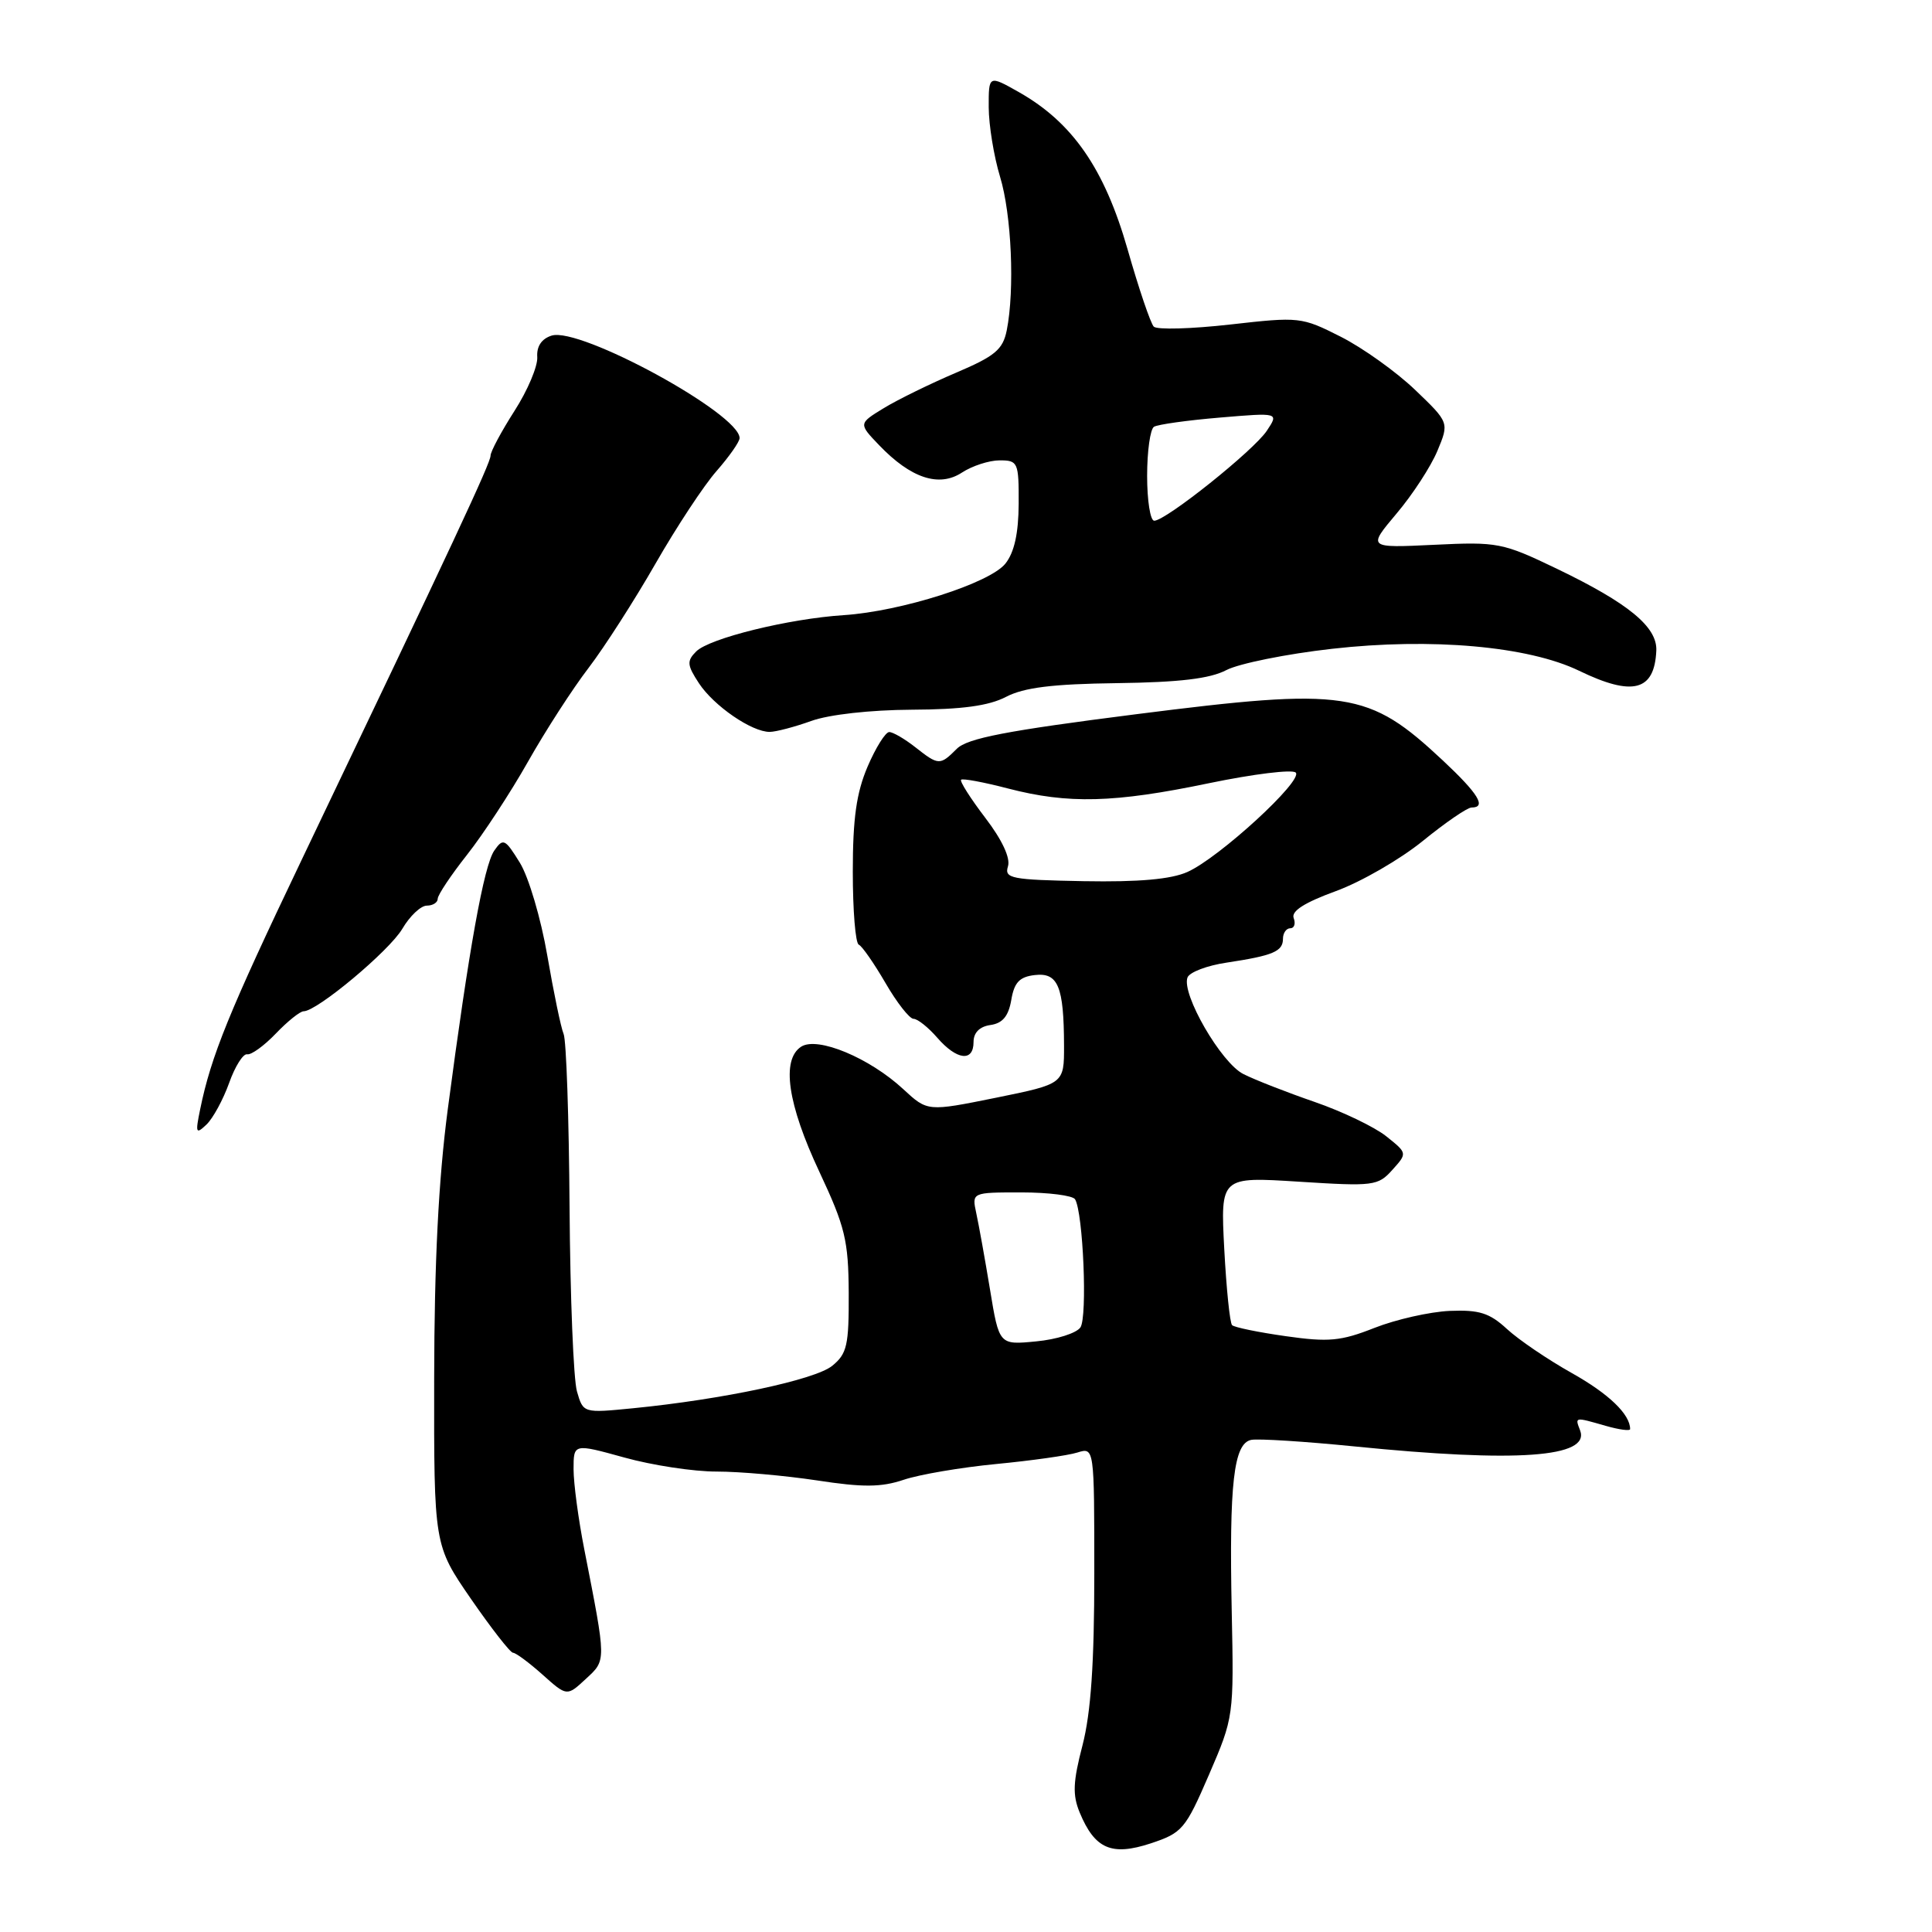 <?xml version="1.0" encoding="UTF-8" standalone="no"?>
<!DOCTYPE svg PUBLIC "-//W3C//DTD SVG 1.1//EN" "http://www.w3.org/Graphics/SVG/1.1/DTD/svg11.dtd" >
<svg xmlns="http://www.w3.org/2000/svg" xmlns:xlink="http://www.w3.org/1999/xlink" version="1.1" viewBox="0 0 256 256">
 <g >
 <path fill="currentColor"
d=" M 160.20 235.15 C 163.48 227.55 163.50 227.41 163.21 213.50 C 162.86 196.53 163.47 191.25 165.80 190.79 C 166.74 190.61 172.90 191.00 179.50 191.66 C 200.99 193.82 210.75 193.12 209.37 189.53 C 208.68 187.73 208.61 187.74 212.76 188.93 C 214.54 189.44 216.00 189.64 216.00 189.36 C 216.00 187.40 213.17 184.68 208.26 181.93 C 205.09 180.15 201.23 177.53 199.68 176.10 C 197.37 173.97 196.01 173.54 192.09 173.70 C 189.46 173.82 184.98 174.83 182.13 175.95 C 177.67 177.71 176.06 177.86 170.37 177.05 C 166.75 176.54 163.55 175.88 163.26 175.59 C 162.96 175.30 162.50 170.75 162.22 165.49 C 161.72 155.92 161.72 155.92 172.11 156.58 C 182.01 157.21 182.59 157.14 184.49 155.02 C 186.49 152.80 186.49 152.80 183.68 150.56 C 182.14 149.33 177.87 147.28 174.19 146.01 C 170.51 144.74 166.26 143.08 164.76 142.32 C 161.82 140.86 156.52 131.70 157.35 129.52 C 157.62 128.82 159.96 127.93 162.55 127.55 C 168.70 126.62 170.00 126.07 170.00 124.39 C 170.00 123.63 170.44 123.00 170.97 123.00 C 171.50 123.00 171.70 122.39 171.42 121.65 C 171.07 120.73 172.84 119.60 177.00 118.08 C 180.35 116.86 185.54 113.86 188.53 111.43 C 191.53 108.99 194.43 107.00 194.99 107.00 C 197.01 107.00 195.90 105.18 191.19 100.77 C 181.29 91.51 178.49 91.09 150.53 94.64 C 133.37 96.82 128.18 97.82 126.78 99.22 C 124.55 101.45 124.37 101.44 121.27 99.00 C 119.87 97.90 118.32 97.00 117.83 97.00 C 117.33 97.00 116.04 99.06 114.96 101.58 C 113.48 105.05 113.00 108.44 113.00 115.50 C 113.00 120.63 113.35 124.98 113.79 125.17 C 114.22 125.35 115.81 127.64 117.33 130.25 C 118.84 132.86 120.52 135.00 121.05 135.00 C 121.58 135.00 122.99 136.12 124.19 137.50 C 126.78 140.48 129.00 140.75 129.00 138.07 C 129.00 136.83 129.80 136.02 131.24 135.82 C 132.85 135.59 133.63 134.65 134.00 132.50 C 134.39 130.17 135.10 129.43 137.12 129.20 C 140.20 128.84 140.97 130.70 140.99 138.56 C 141.00 143.62 141.00 143.62 131.95 145.46 C 122.90 147.29 122.90 147.29 119.70 144.33 C 115.22 140.17 108.32 137.30 106.16 138.69 C 103.50 140.42 104.35 146.29 108.58 155.29 C 111.98 162.55 112.42 164.35 112.46 171.32 C 112.49 178.26 112.24 179.38 110.27 180.98 C 107.99 182.83 95.76 185.43 83.89 186.60 C 77.28 187.25 77.28 187.25 76.45 184.37 C 75.99 182.79 75.55 171.82 75.47 160.00 C 75.39 148.18 75.04 137.82 74.68 137.00 C 74.33 136.18 73.36 131.50 72.52 126.62 C 71.68 121.72 70.05 116.20 68.88 114.31 C 66.92 111.14 66.67 111.02 65.50 112.70 C 64.12 114.67 62.13 125.76 59.33 147.00 C 58.10 156.35 57.55 167.31 57.53 182.62 C 57.50 204.74 57.50 204.74 62.41 211.87 C 65.12 215.79 67.62 219.00 67.98 219.00 C 68.34 219.00 70.10 220.30 71.88 221.89 C 75.12 224.79 75.12 224.79 77.62 222.47 C 80.36 219.94 80.36 220.29 77.42 205.29 C 76.64 201.33 76.00 196.55 76.00 194.68 C 76.00 191.27 76.00 191.27 82.73 193.13 C 86.43 194.16 91.94 195.00 94.98 194.99 C 98.02 194.99 103.98 195.52 108.24 196.16 C 114.35 197.10 116.77 197.08 119.74 196.08 C 121.81 195.38 127.33 194.44 132.00 193.99 C 136.68 193.54 141.51 192.86 142.75 192.47 C 145.00 191.77 145.00 191.77 145.00 208.49 C 145.00 220.42 144.55 226.94 143.44 231.25 C 142.17 236.12 142.10 237.84 143.07 240.18 C 145.07 245.00 147.29 245.96 152.47 244.26 C 156.66 242.87 157.07 242.39 160.20 235.15 Z  M 30.36 143.50 C 31.14 141.30 32.22 139.59 32.75 139.70 C 33.28 139.81 34.99 138.58 36.55 136.95 C 38.10 135.33 39.76 134.00 40.23 134.00 C 42.01 134.00 51.58 126.00 53.31 123.07 C 54.30 121.38 55.76 120.00 56.56 120.00 C 57.35 120.00 58.00 119.59 58.00 119.09 C 58.00 118.59 59.75 115.97 61.88 113.27 C 64.01 110.57 67.65 105.02 69.96 100.93 C 72.27 96.84 75.88 91.25 77.99 88.50 C 80.09 85.75 84.08 79.53 86.86 74.68 C 89.64 69.83 93.28 64.30 94.96 62.40 C 96.63 60.49 98.00 58.54 98.00 58.05 C 98.00 54.82 76.84 43.28 73.09 44.47 C 71.76 44.89 71.09 45.90 71.19 47.31 C 71.27 48.52 69.92 51.73 68.17 54.45 C 66.43 57.17 65.00 59.84 65.00 60.38 C 65.00 61.35 60.12 71.79 39.94 114.00 C 30.35 134.07 27.96 139.94 26.52 147.00 C 25.87 150.16 25.95 150.35 27.37 149.00 C 28.23 148.17 29.57 145.70 30.36 143.50 Z  M 107.50 95.53 C 109.85 94.68 115.33 94.07 120.80 94.04 C 127.46 94.01 131.01 93.53 133.30 92.34 C 135.68 91.10 139.45 90.63 148.00 90.52 C 156.30 90.41 160.33 89.93 162.50 88.79 C 164.15 87.93 170.45 86.65 176.50 85.97 C 189.65 84.48 202.51 85.62 209.24 88.88 C 216.35 92.32 219.23 91.57 219.47 86.21 C 219.61 83.08 215.80 79.94 206.33 75.38 C 199.09 71.90 198.46 71.78 190.01 72.19 C 181.21 72.61 181.21 72.61 185.05 68.05 C 187.17 65.55 189.60 61.81 190.46 59.75 C 192.03 55.99 192.03 55.99 187.50 51.65 C 185.00 49.26 180.58 46.10 177.66 44.62 C 172.46 41.99 172.17 41.96 163.01 43.00 C 157.86 43.58 153.31 43.71 152.88 43.28 C 152.46 42.85 150.89 38.23 149.40 33.00 C 146.35 22.36 142.12 16.24 135.03 12.22 C 131.00 9.94 131.00 9.94 131.01 14.22 C 131.02 16.57 131.69 20.71 132.51 23.41 C 134.04 28.44 134.47 38.40 133.40 43.77 C 132.88 46.33 131.85 47.19 126.65 49.40 C 123.27 50.84 118.98 52.94 117.12 54.07 C 113.75 56.13 113.75 56.13 116.49 58.99 C 120.69 63.37 124.42 64.61 127.46 62.62 C 128.82 61.73 131.07 61.00 132.46 61.00 C 134.89 61.00 135.00 61.26 134.98 66.75 C 134.96 70.67 134.40 73.19 133.23 74.67 C 131.17 77.27 119.42 81.01 111.80 81.51 C 104.52 81.98 94.00 84.57 92.25 86.32 C 90.99 87.58 91.03 88.12 92.61 90.53 C 94.58 93.53 99.62 97.00 102.00 96.98 C 102.83 96.97 105.30 96.32 107.50 95.53 Z  M 131.18 170.86 C 130.51 166.81 129.69 162.26 129.36 160.75 C 128.77 158.00 128.77 158.00 135.32 158.00 C 138.93 158.00 142.14 158.41 142.45 158.91 C 143.52 160.66 144.11 174.51 143.16 175.89 C 142.64 176.65 140.00 177.49 137.30 177.74 C 132.39 178.22 132.39 178.22 131.18 170.86 Z  M 133.56 114.80 C 133.91 113.70 132.79 111.29 130.55 108.36 C 128.59 105.79 127.15 103.52 127.35 103.32 C 127.55 103.12 130.35 103.64 133.57 104.48 C 141.55 106.55 147.61 106.40 160.19 103.78 C 166.08 102.56 171.25 101.92 171.69 102.37 C 172.72 103.41 161.54 113.67 157.34 115.54 C 155.17 116.51 150.91 116.89 143.60 116.76 C 133.98 116.58 133.06 116.40 133.56 114.80 Z  M 152.00 63.06 C 152.00 59.79 152.41 56.86 152.91 56.55 C 153.42 56.24 157.35 55.69 161.65 55.33 C 169.46 54.67 169.46 54.67 167.86 57.08 C 166.12 59.70 154.48 69.00 152.94 69.00 C 152.42 69.00 152.00 66.33 152.00 63.06 Z "/>
</g>
</svg>
